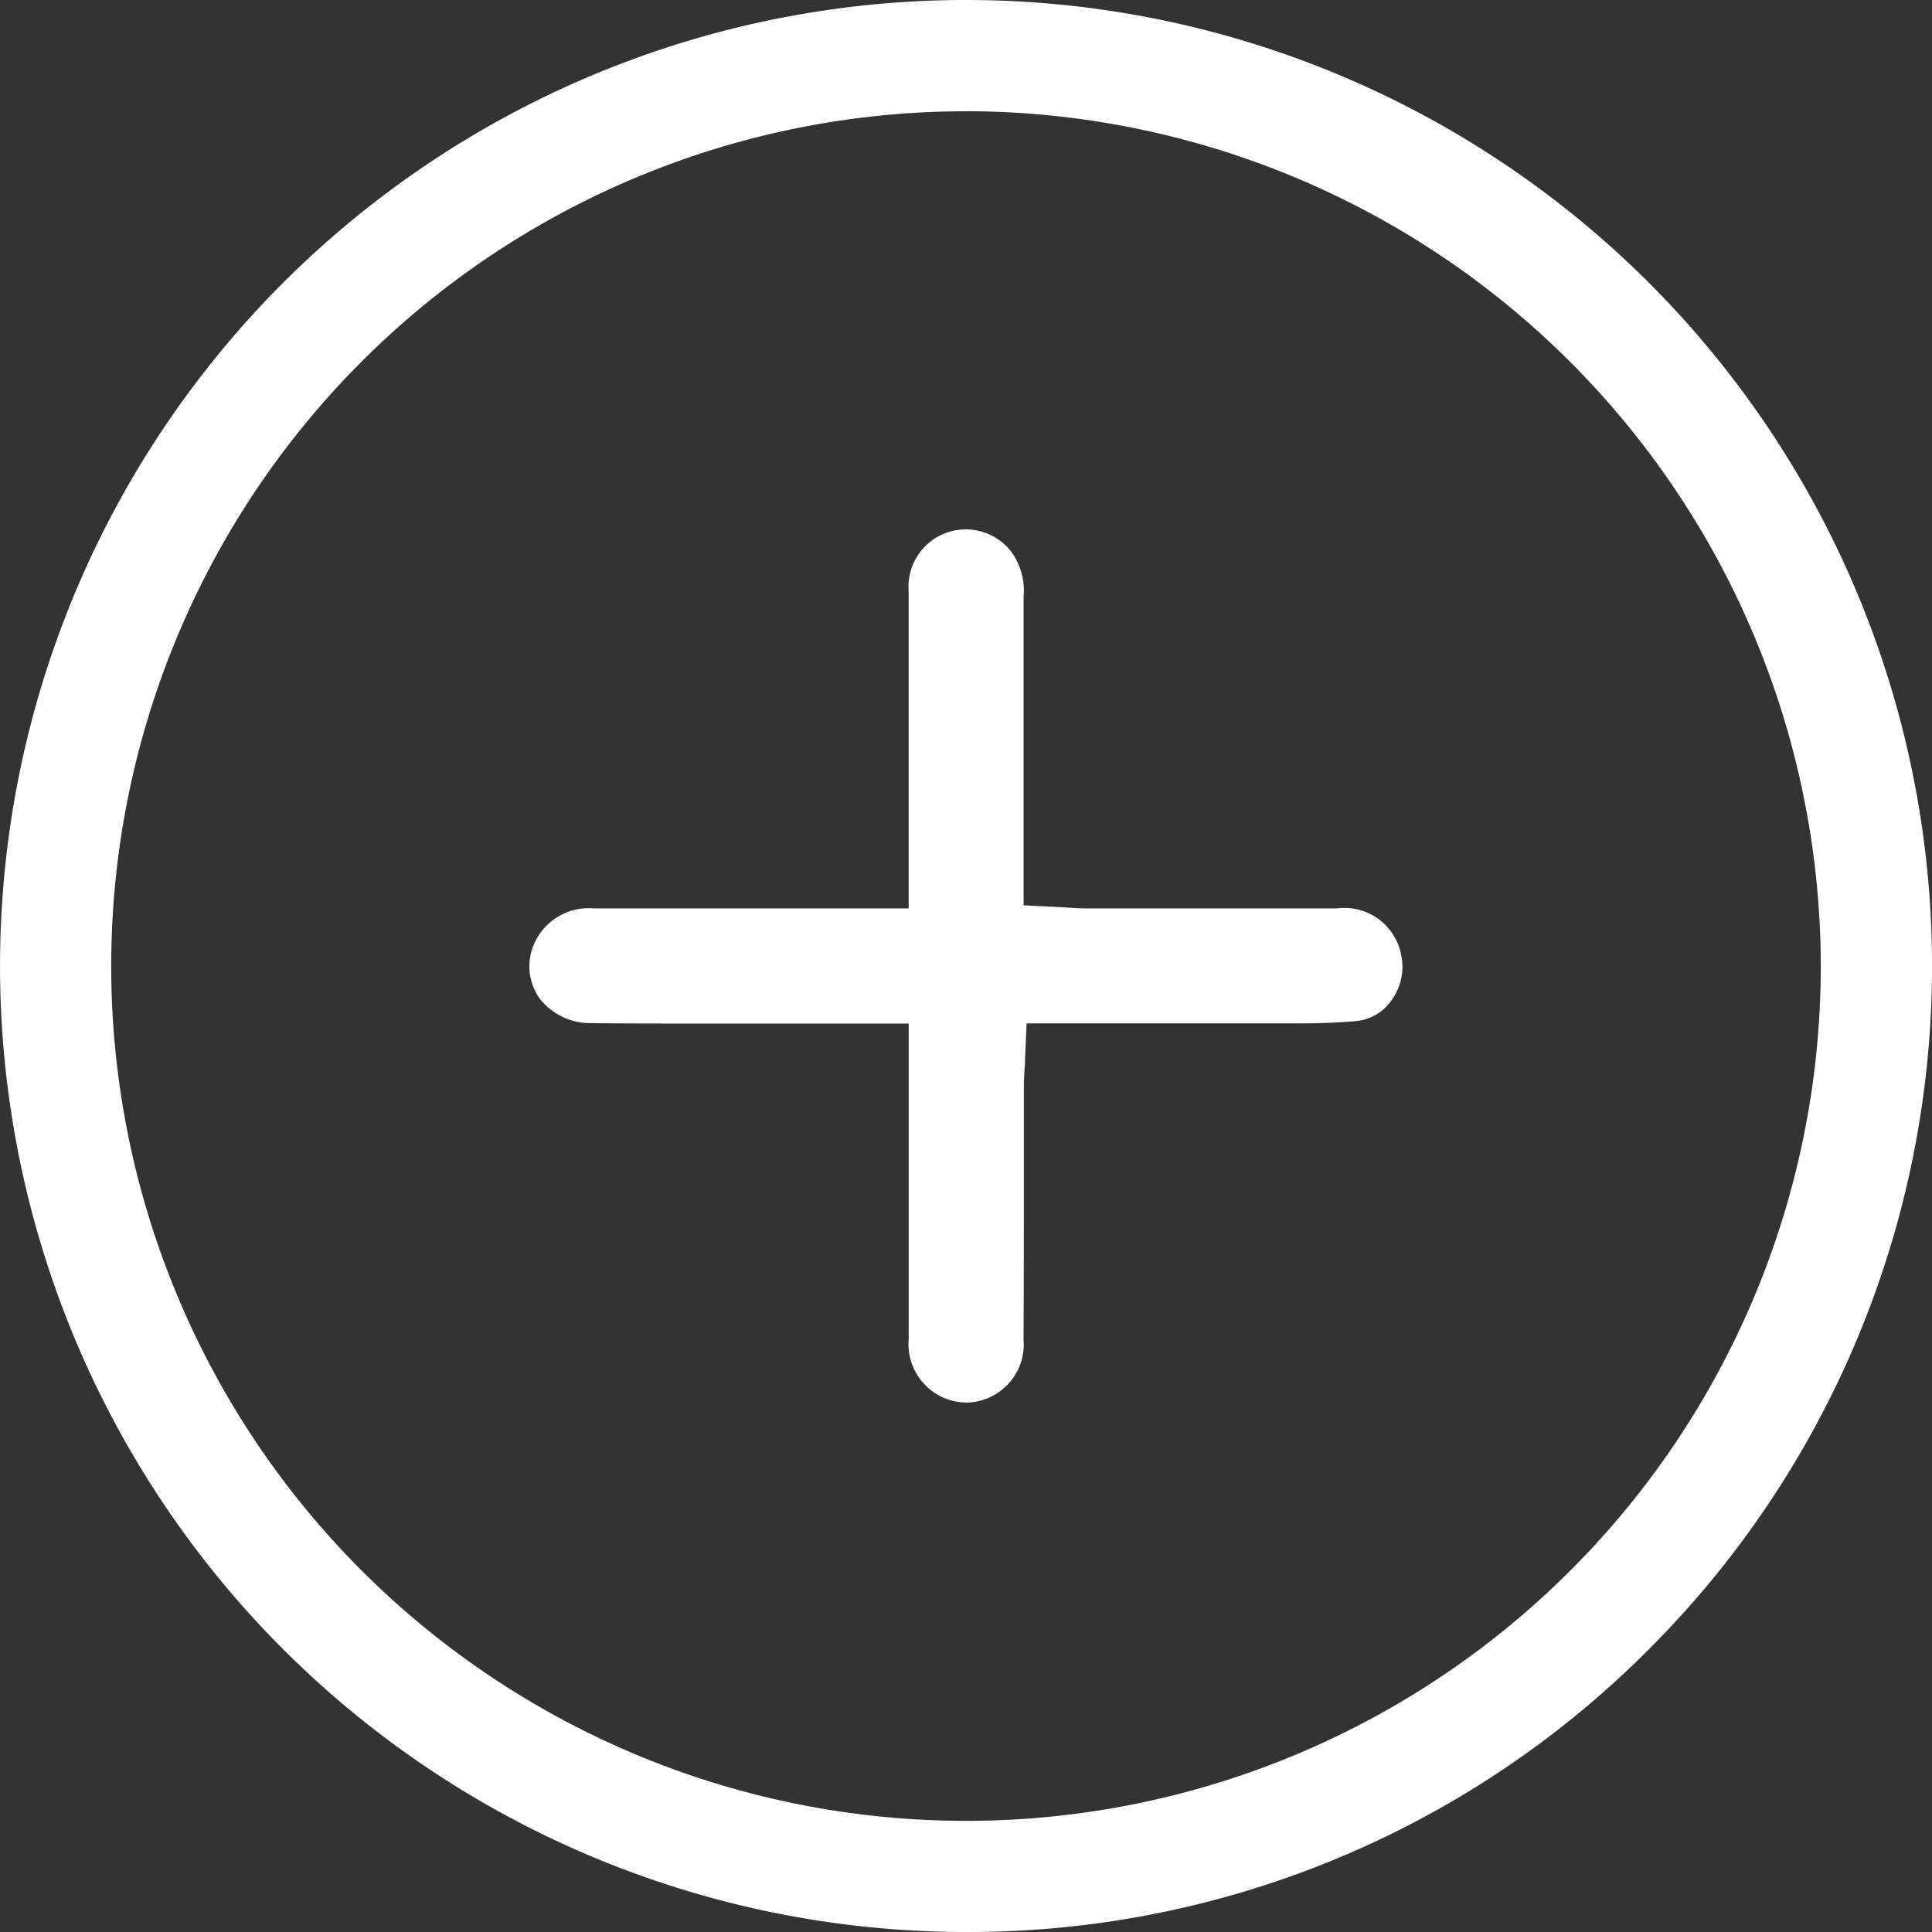 <svg xmlns="http://www.w3.org/2000/svg" width="30.088" height="30.088" viewBox="0 0 30.088 30.088">
  <rect x="0" y="0" width="30.088" height="30.088" fill="#333333" stroke="none"/>
  <path id="Path_54017" data-name="Path 54017" d="M521.165,2204.629a15.044,15.044,0,1,1,10.638-4.406A14.946,14.946,0,0,1,521.165,2204.629Zm0-28.355a13.312,13.312,0,1,0,13.312,13.312A13.327,13.327,0,0,0,521.165,2176.273Zm.02,20.11a1,1,0,0,1-.274-.04.913.913,0,0,1-.638-.957c0-.815,0-1.644,0-2.446q0-.521,0-1.042v-1.418h-1.057l-1.159,0-1.156,0c-.6,0-1.1,0-1.561-.007a1,1,0,0,1-.81-.376.867.867,0,0,1-.122-.777.93.93,0,0,1,.965-.633q.7,0,1.407,0h3.492v-1.04q0-.575,0-1.151c0-.9,0-1.835,0-2.751a.893.893,0,0,1,1.585-.629,1.022,1.022,0,0,1,.205.712q0,1.389,0,2.777v2.034l.56.028.131.008c.1.006.189.012.289.012h2.3q.8,0,1.6,0a.9.9,0,0,1,1,.724.886.886,0,0,1-.149.705.752.752,0,0,1-.528.323c-.347.034-.7.039-1,.039l-.352,0-.359,0h-.128c-.368,0-.736,0-1.107,0h-2.21l-.025.563c0,.049,0,.095-.007.138-.005.1-.01.189-.011.287q0,.651,0,1.3c0,.864,0,1.757-.005,2.633A.907.907,0,0,1,521.185,2196.384Z" transform="translate(-506.121 -2174.541)" fill="#fff"/>
</svg>
